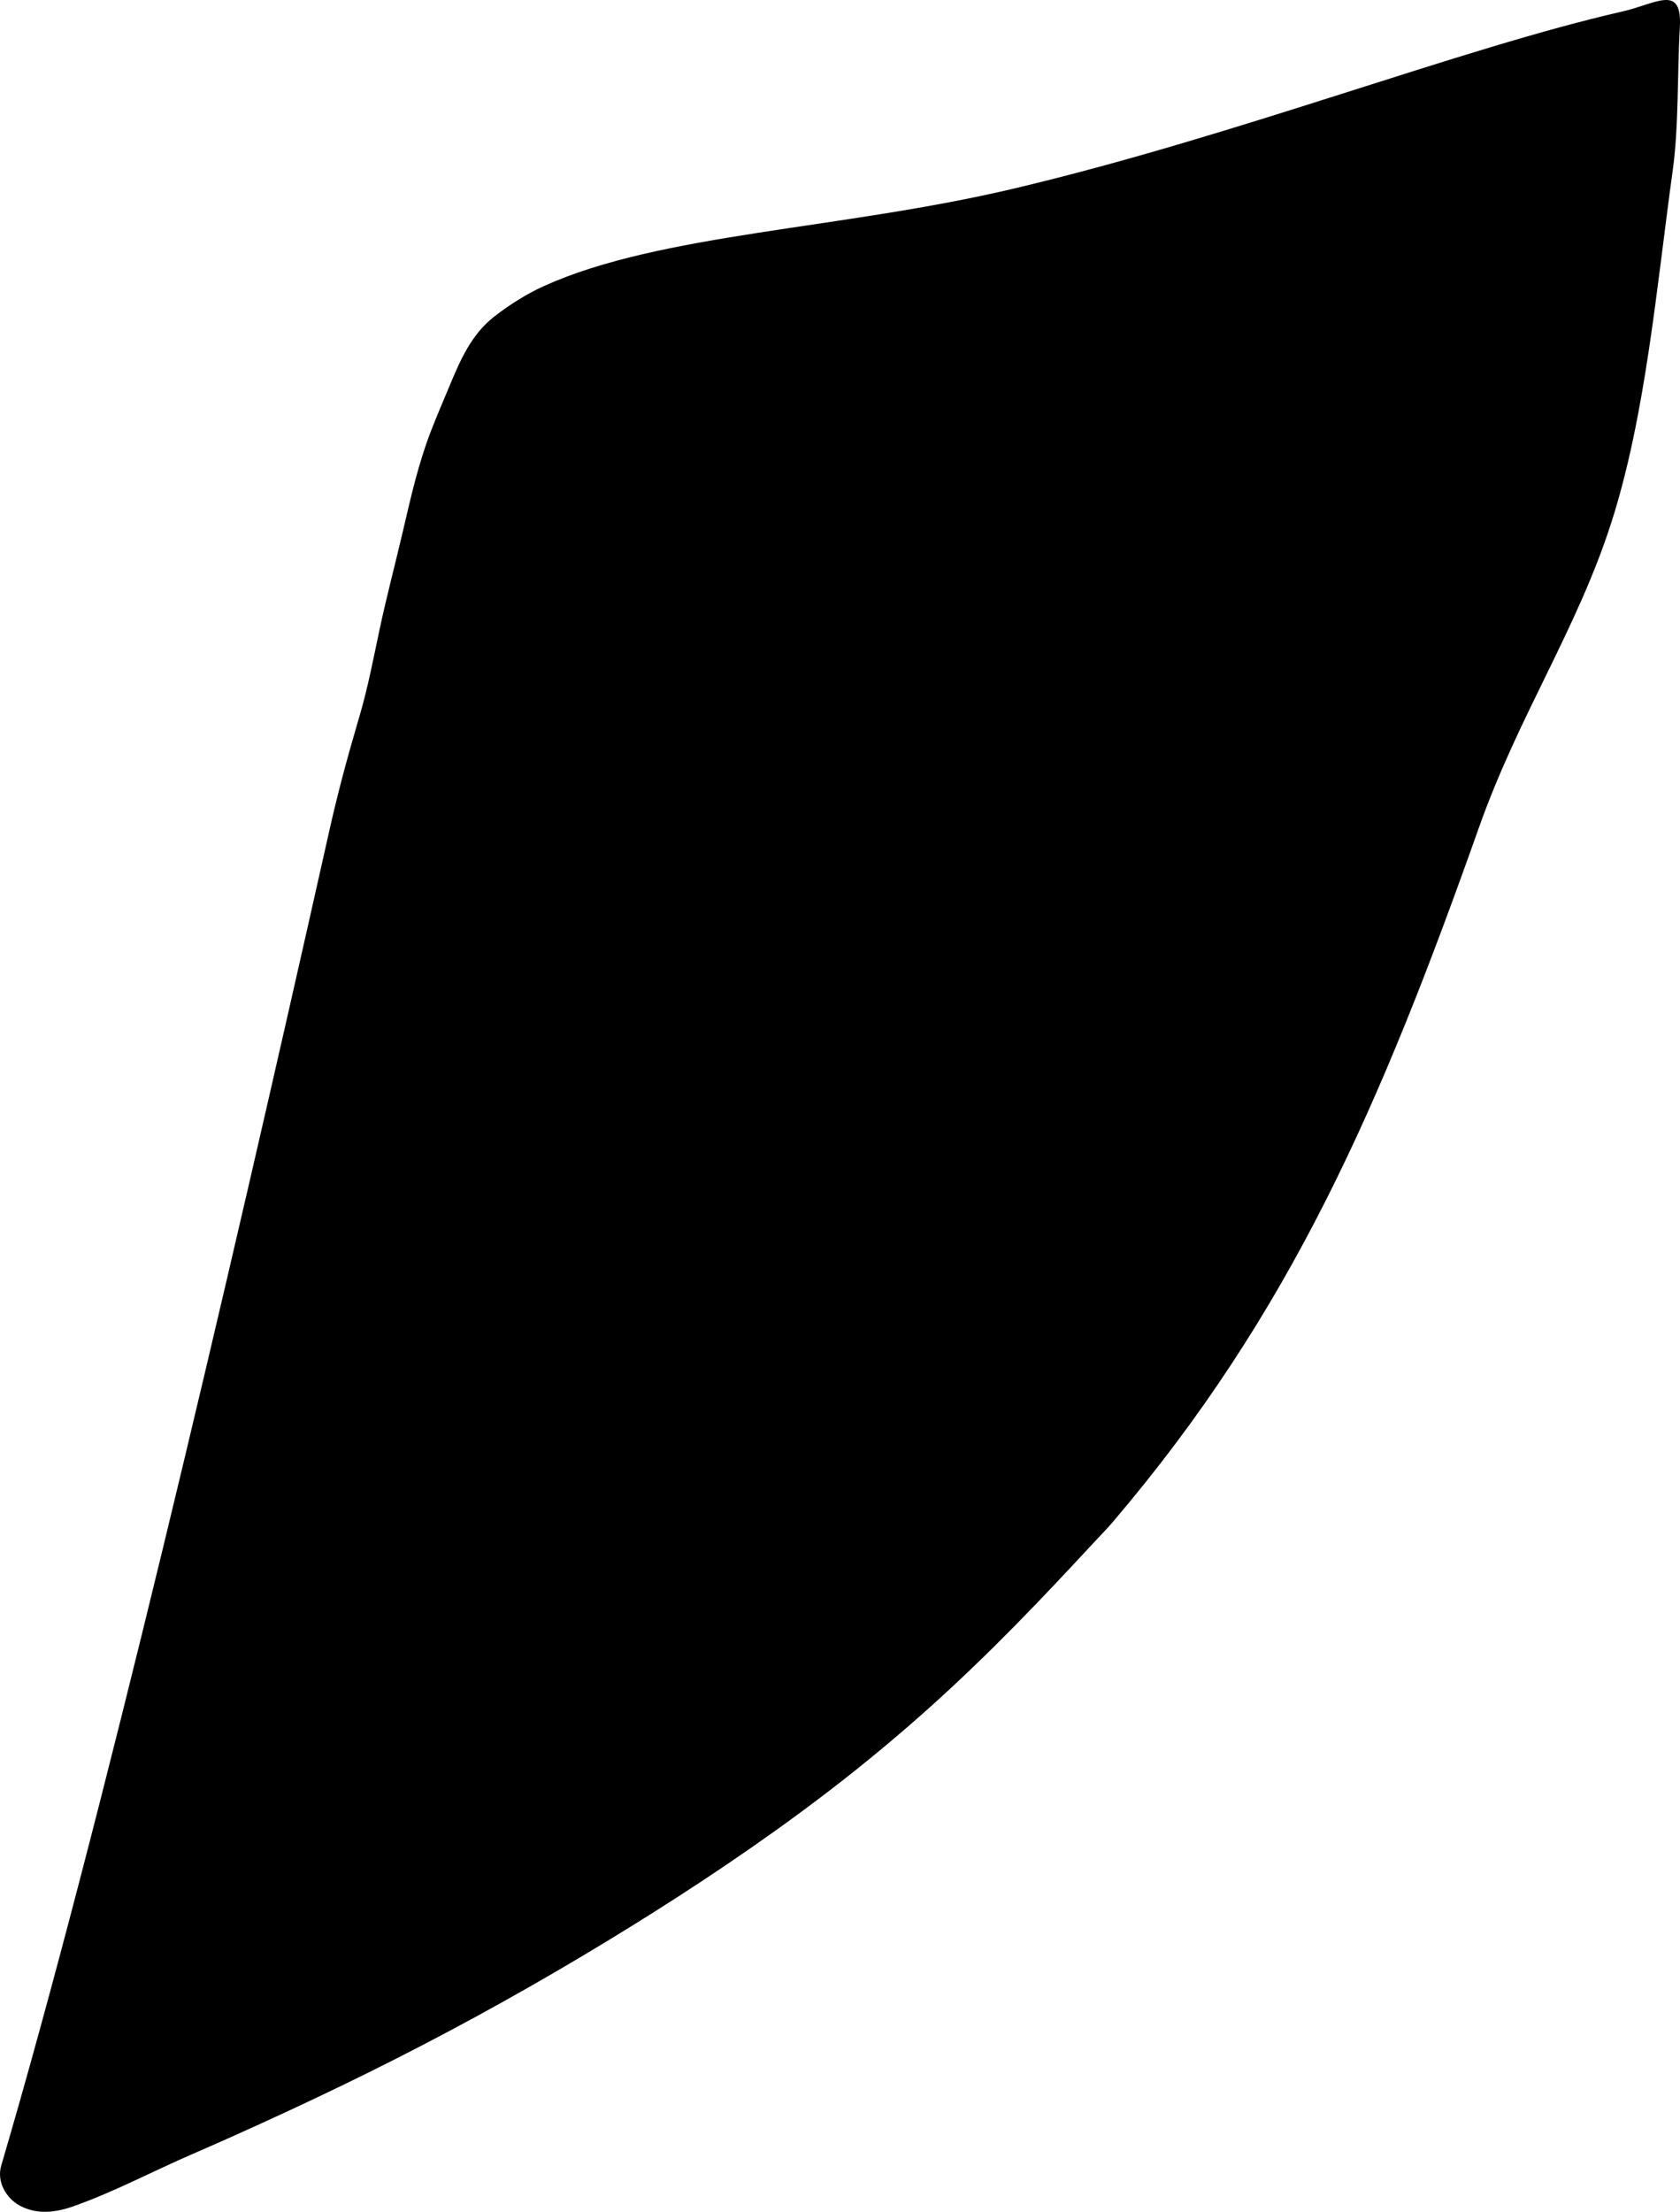 <?xml version="1.0" encoding="utf-8"?>
<!-- Generator: Adobe Illustrator 16.0.0, SVG Export Plug-In . SVG Version: 6.00 Build 0)  -->
<!DOCTYPE svg PUBLIC "-//W3C//DTD SVG 1.1//EN" "http://www.w3.org/Graphics/SVG/1.1/DTD/svg11.dtd">
<svg version="1.1" id="Layer_1" xmlns="http://www.w3.org/2000/svg" xmlns:xlink="http://www.w3.org/1999/xlink" x="0px" y="0px"
	 width="588.121px" height="773.902px" viewBox="0 0 588.121 773.902" enable-background="new 0 0 588.121 773.902"
	 xml:space="preserve">
<path d="M190.497,100.051c-6.042,2.718-12.199,6.604-17.421,10.674c-8.153,6.356-11.986,15.384-15.848,24.648
	c-2.14,5.136-4.354,10.243-6.36,15.433c-4.361,11.287-7.014,22.982-9.748,34.739c-2.716,11.678-5.814,23.262-8.3,34.994
	c-2.087,9.856-3.978,19.72-6.786,29.405c-0.297,1.023-0.601,2.045-0.897,3.067c-3.664,12.489-7.04,25.057-9.819,37.508
	C78.9,453.034,35.319,639.186,0.426,757.75c-1.661,5.645,1.738,11.436,6.576,14.027c5.945,3.184,12.463,2.389,18.603,0.225
	c14.328-5.053,28.015-12.363,41.957-18.402c4.083-1.768,8.16-3.547,12.223-5.36c13.323-5.959,26.581-12.068,39.719-18.427
	c12.833-6.209,25.555-12.649,38.139-19.354c12.292-6.543,24.458-13.326,36.492-20.332c11.818-6.879,23.518-13.969,35.075-21.277
	c11.42-7.223,22.707-14.655,33.804-22.366c11.014-7.656,21.837-15.591,32.392-23.865c10.522-8.252,20.771-16.853,30.711-25.795
	c9.955-8.959,19.597-18.265,28.992-27.806c9.435-9.569,18.624-19.381,27.759-29.235c2.189-2.361,4.491-4.662,6.58-7.111
	c62.771-73.621,94.12-146.729,128.335-243.245c13.938-39.301,34.233-69.046,46.3-106.592
	c12.062-37.545,15.895-82.895,21.491-123.197c2.144-15.297,1.585-34.18,2.488-50.035c0.906-15.41-8.172-8.305-20.174-5.568
	c-56.55,12.875-134.489,43.345-212.675,61.877C294.376,80.325,231.547,81.557,190.497,100.051z"/>
</svg>
